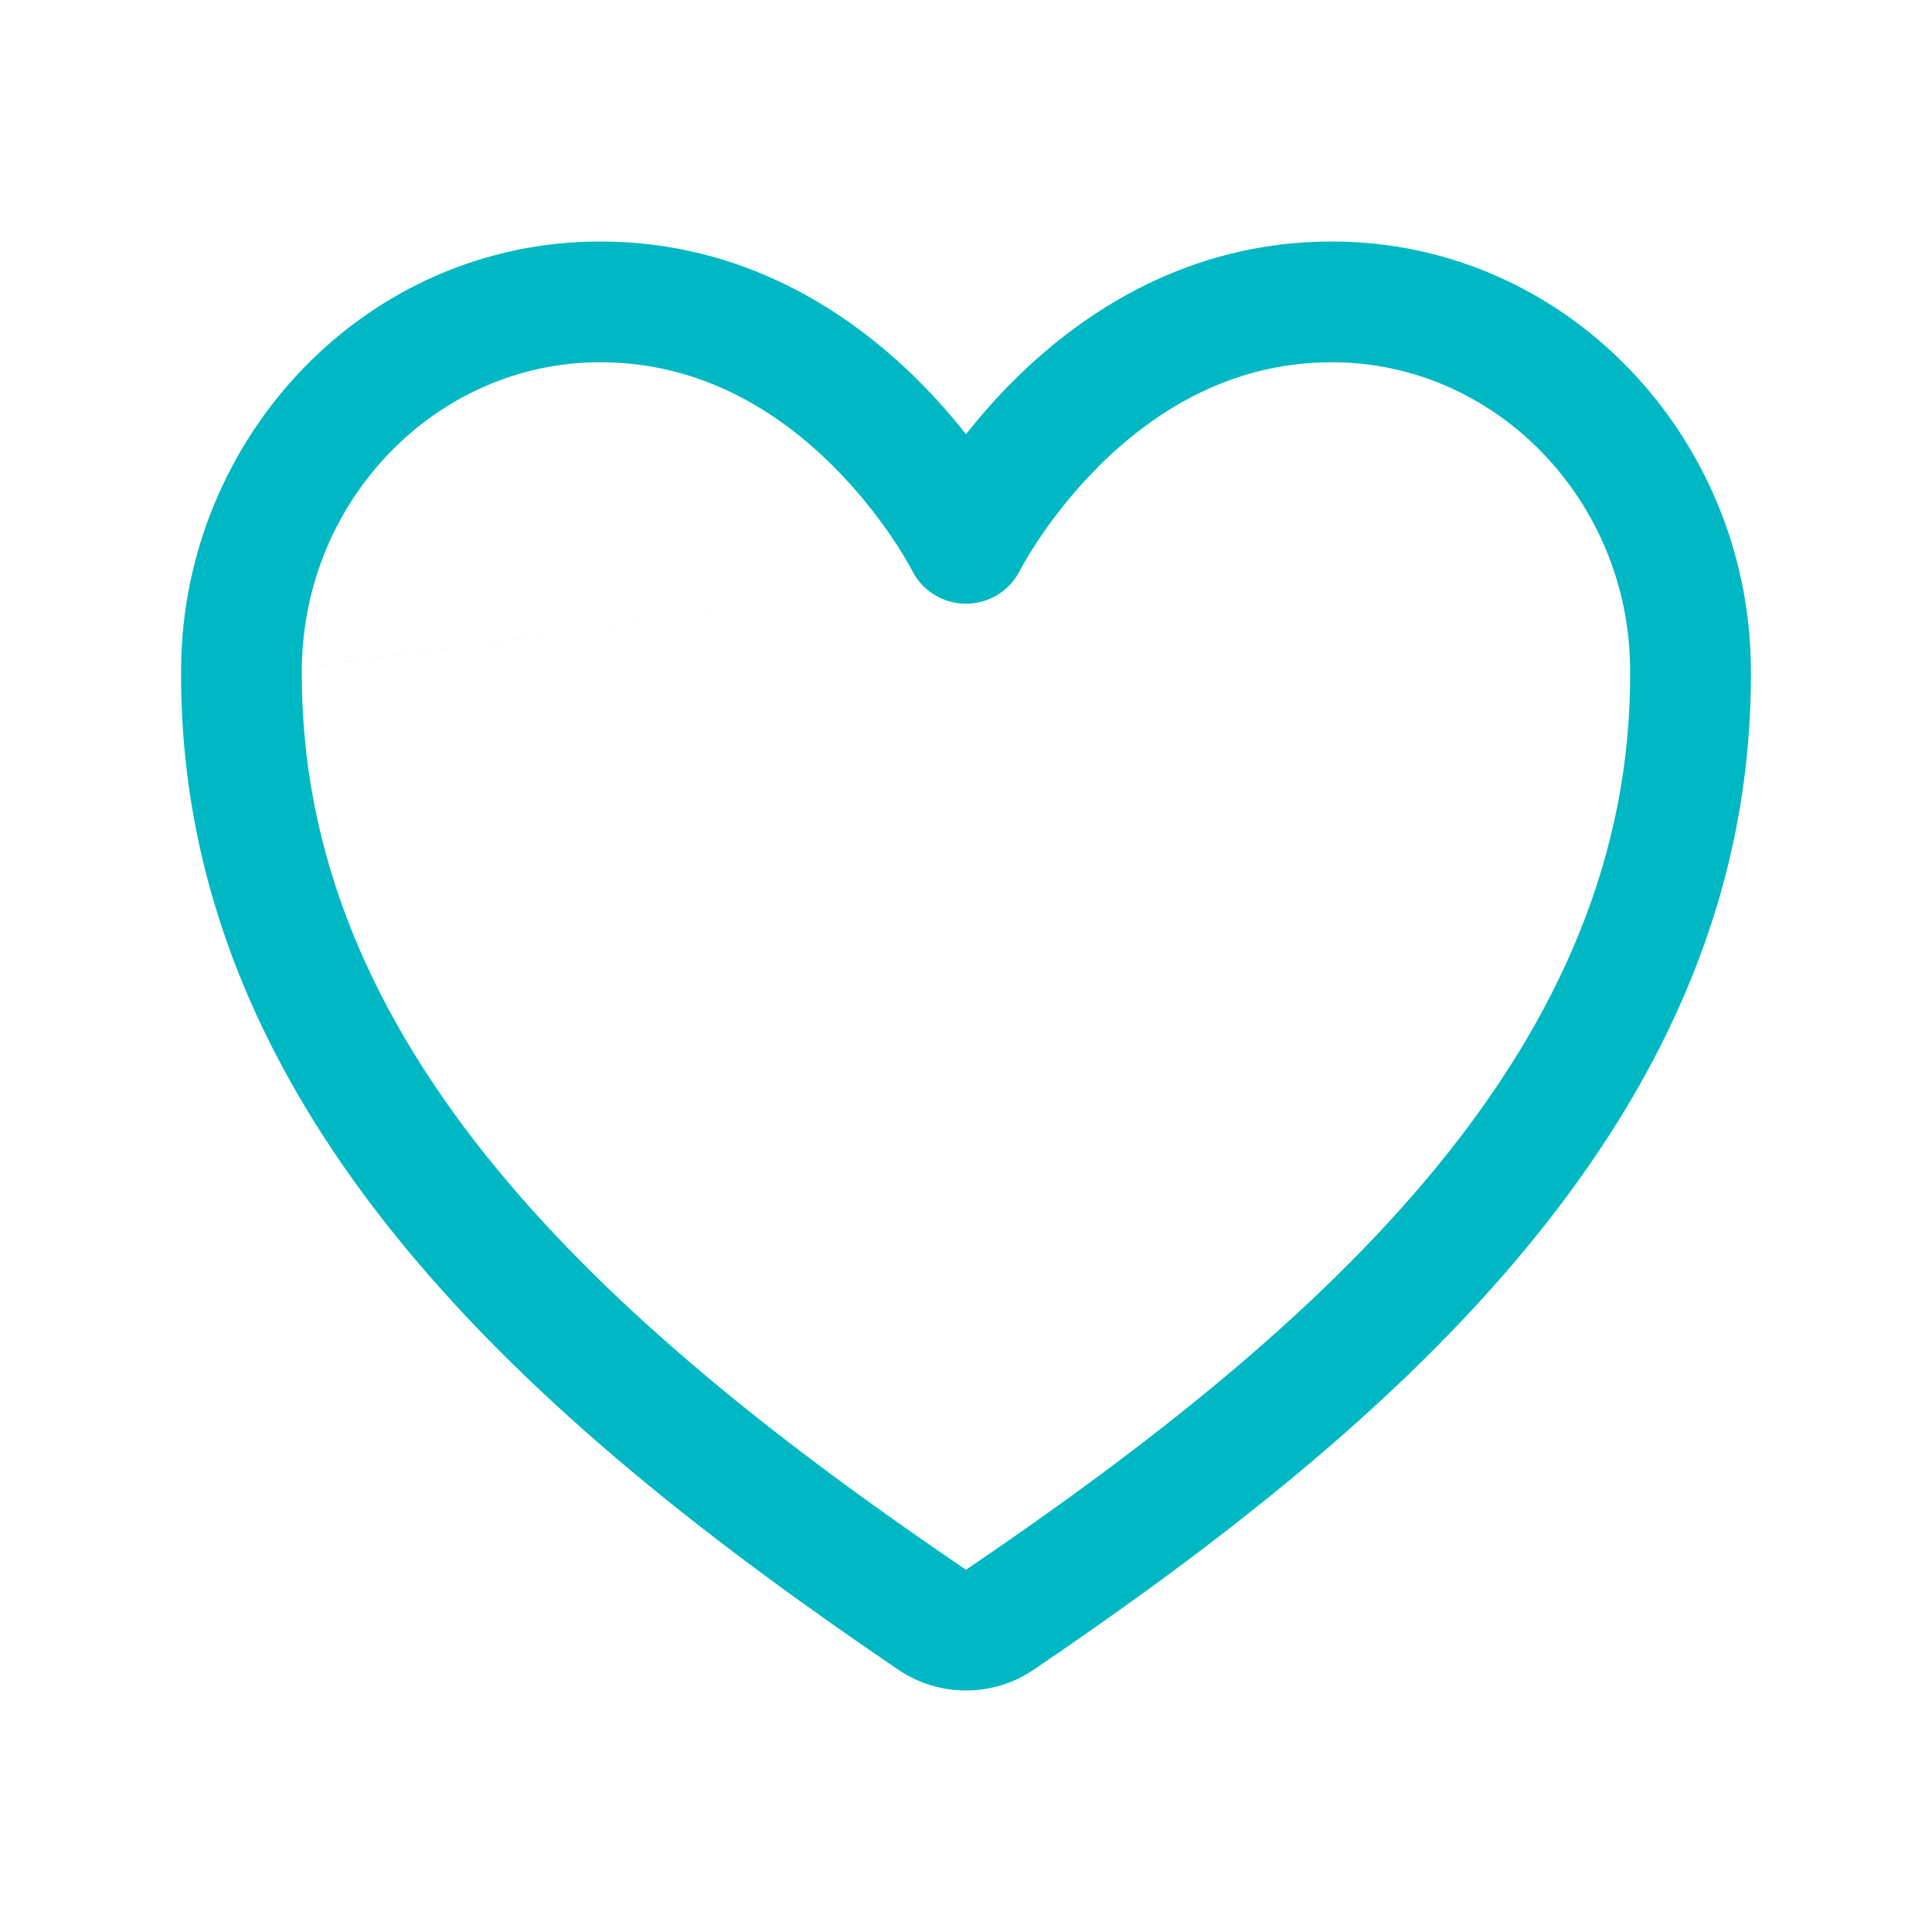 <svg width="64" height="64" viewBox="0 0 64 64" fill="none" xmlns="http://www.w3.org/2000/svg">
<path fill-rule="evenodd" clip-rule="evenodd" d="M6 22.081C6.078 14.476 12.12 8 19.885 8C24.651 8 28.157 10.359 30.395 12.581C31.017 13.199 31.552 13.816 32 14.385C32.447 13.816 32.982 13.199 33.605 12.581C35.842 10.359 39.349 8 44.115 8C51.88 8 57.922 14.476 58 22.081L58 22.081C58.148 36.914 46.229 47.175 34.25 55.307C33.586 55.759 32.802 56 32 56C31.197 56 30.413 55.759 29.75 55.307C17.769 47.175 5.851 36.914 6 22.081L6 22.081ZM33.786 18.899C33.447 19.574 32.755 20 32 20C31.244 20 30.553 19.574 30.213 18.899C30.213 18.899 30.212 18.897 30.211 18.895C30.209 18.89 30.204 18.882 30.199 18.872C30.196 18.866 30.192 18.859 30.189 18.852C30.166 18.81 30.129 18.741 30.076 18.65C29.972 18.467 29.808 18.194 29.586 17.862C29.139 17.195 28.468 16.304 27.576 15.419C25.785 13.641 23.233 12 19.885 12C14.46 12 10.057 16.559 10 22.121M33.786 18.899C33.787 18.898 33.787 18.897 33.789 18.895C33.792 18.887 33.8 18.873 33.811 18.852C33.834 18.81 33.871 18.741 33.923 18.65C34.028 18.467 34.192 18.194 34.414 17.862C34.861 17.195 35.532 16.304 36.423 15.419C38.215 13.641 40.766 12 44.115 12C49.539 12 53.943 16.559 54 22.121C54.124 34.62 44.086 43.796 32.002 51.999L32 52L31.998 51.999C19.912 43.796 9.874 34.62 10 22.122" fill="#00B8C4"/>
</svg>
